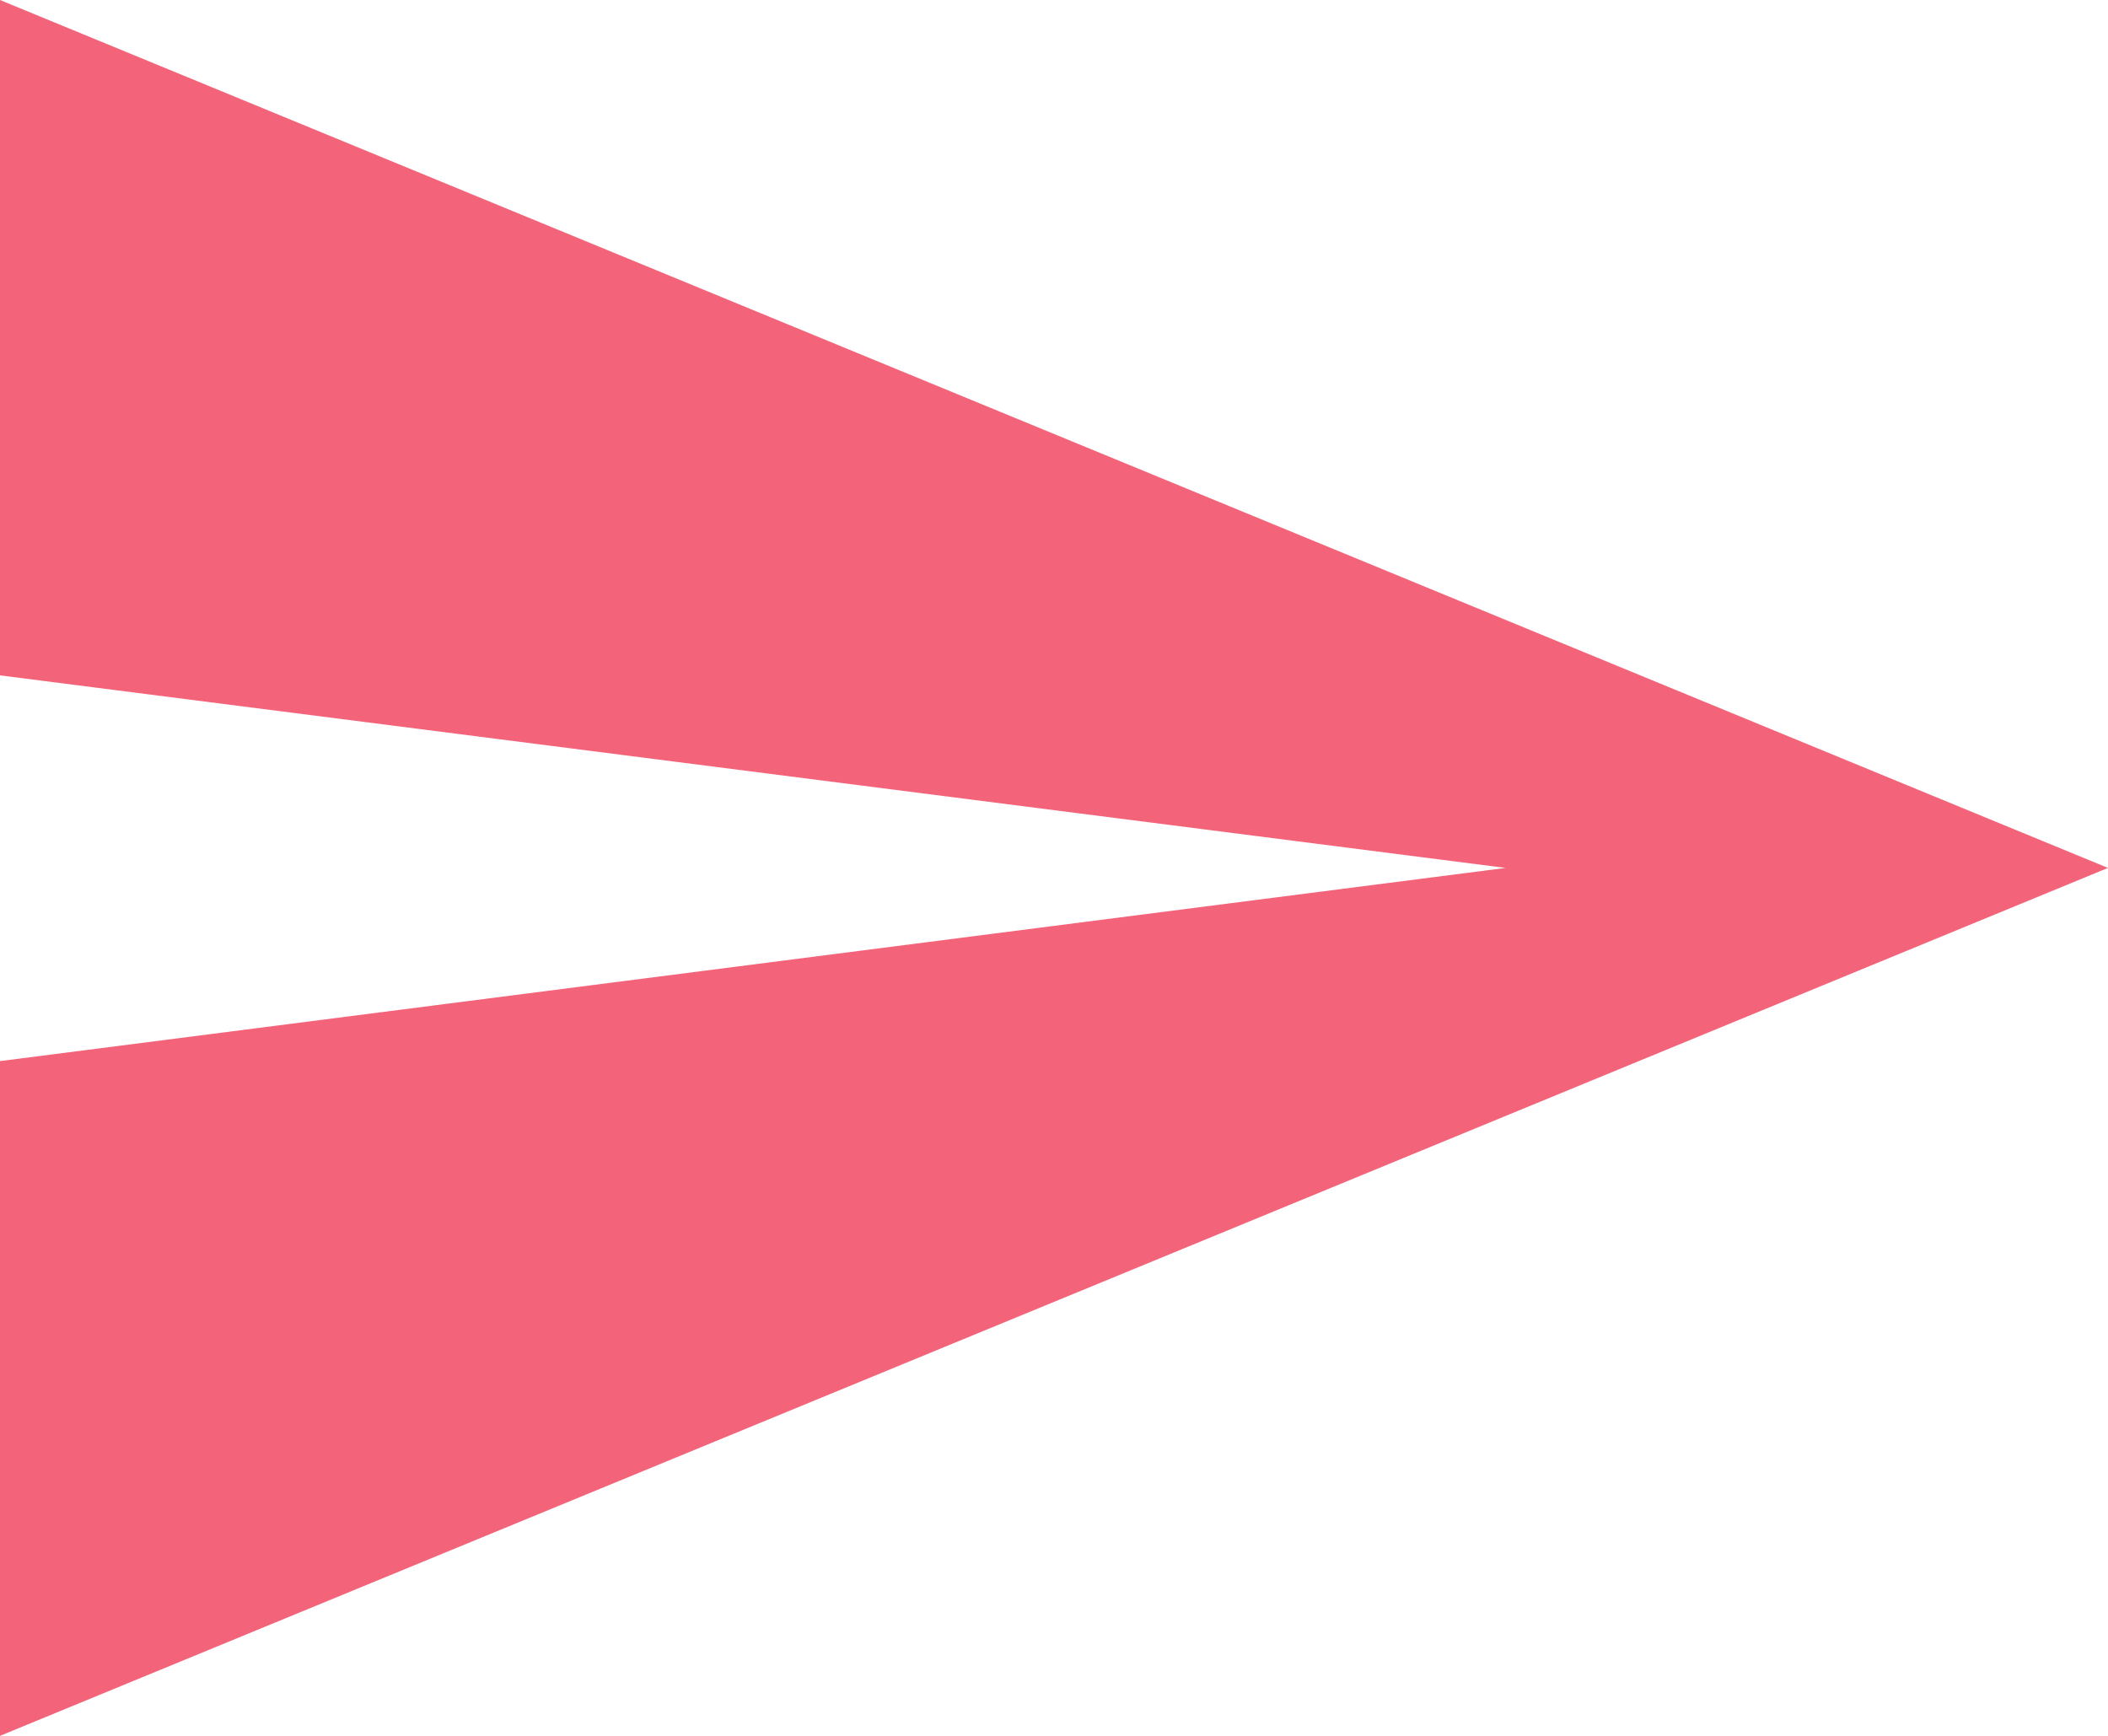 <?xml version="1.0" encoding="UTF-8"?>
<svg width="17px" height="14px" viewBox="0 0 17 14" version="1.1" xmlns="http://www.w3.org/2000/svg" xmlns:xlink="http://www.w3.org/1999/xlink">
    <!-- Generator: Sketch 46.2 (44496) - http://www.bohemiancoding.com/sketch -->
    <title>send-button</title>
    <desc>Created with Sketch.</desc>
    <defs></defs>
    <g id="Page-1" stroke="none" stroke-width="1" fill="none" fill-rule="evenodd">
        <g id="Blog-details" transform="translate(-1131, -2225)" fill="#F3647A">
            <polygon id="send-button" points="1131 2239 1148 2232 1131 2225 1131 2230.447 1143.142 2232 1131 2233.558"></polygon>
        </g>
    </g>
</svg>
